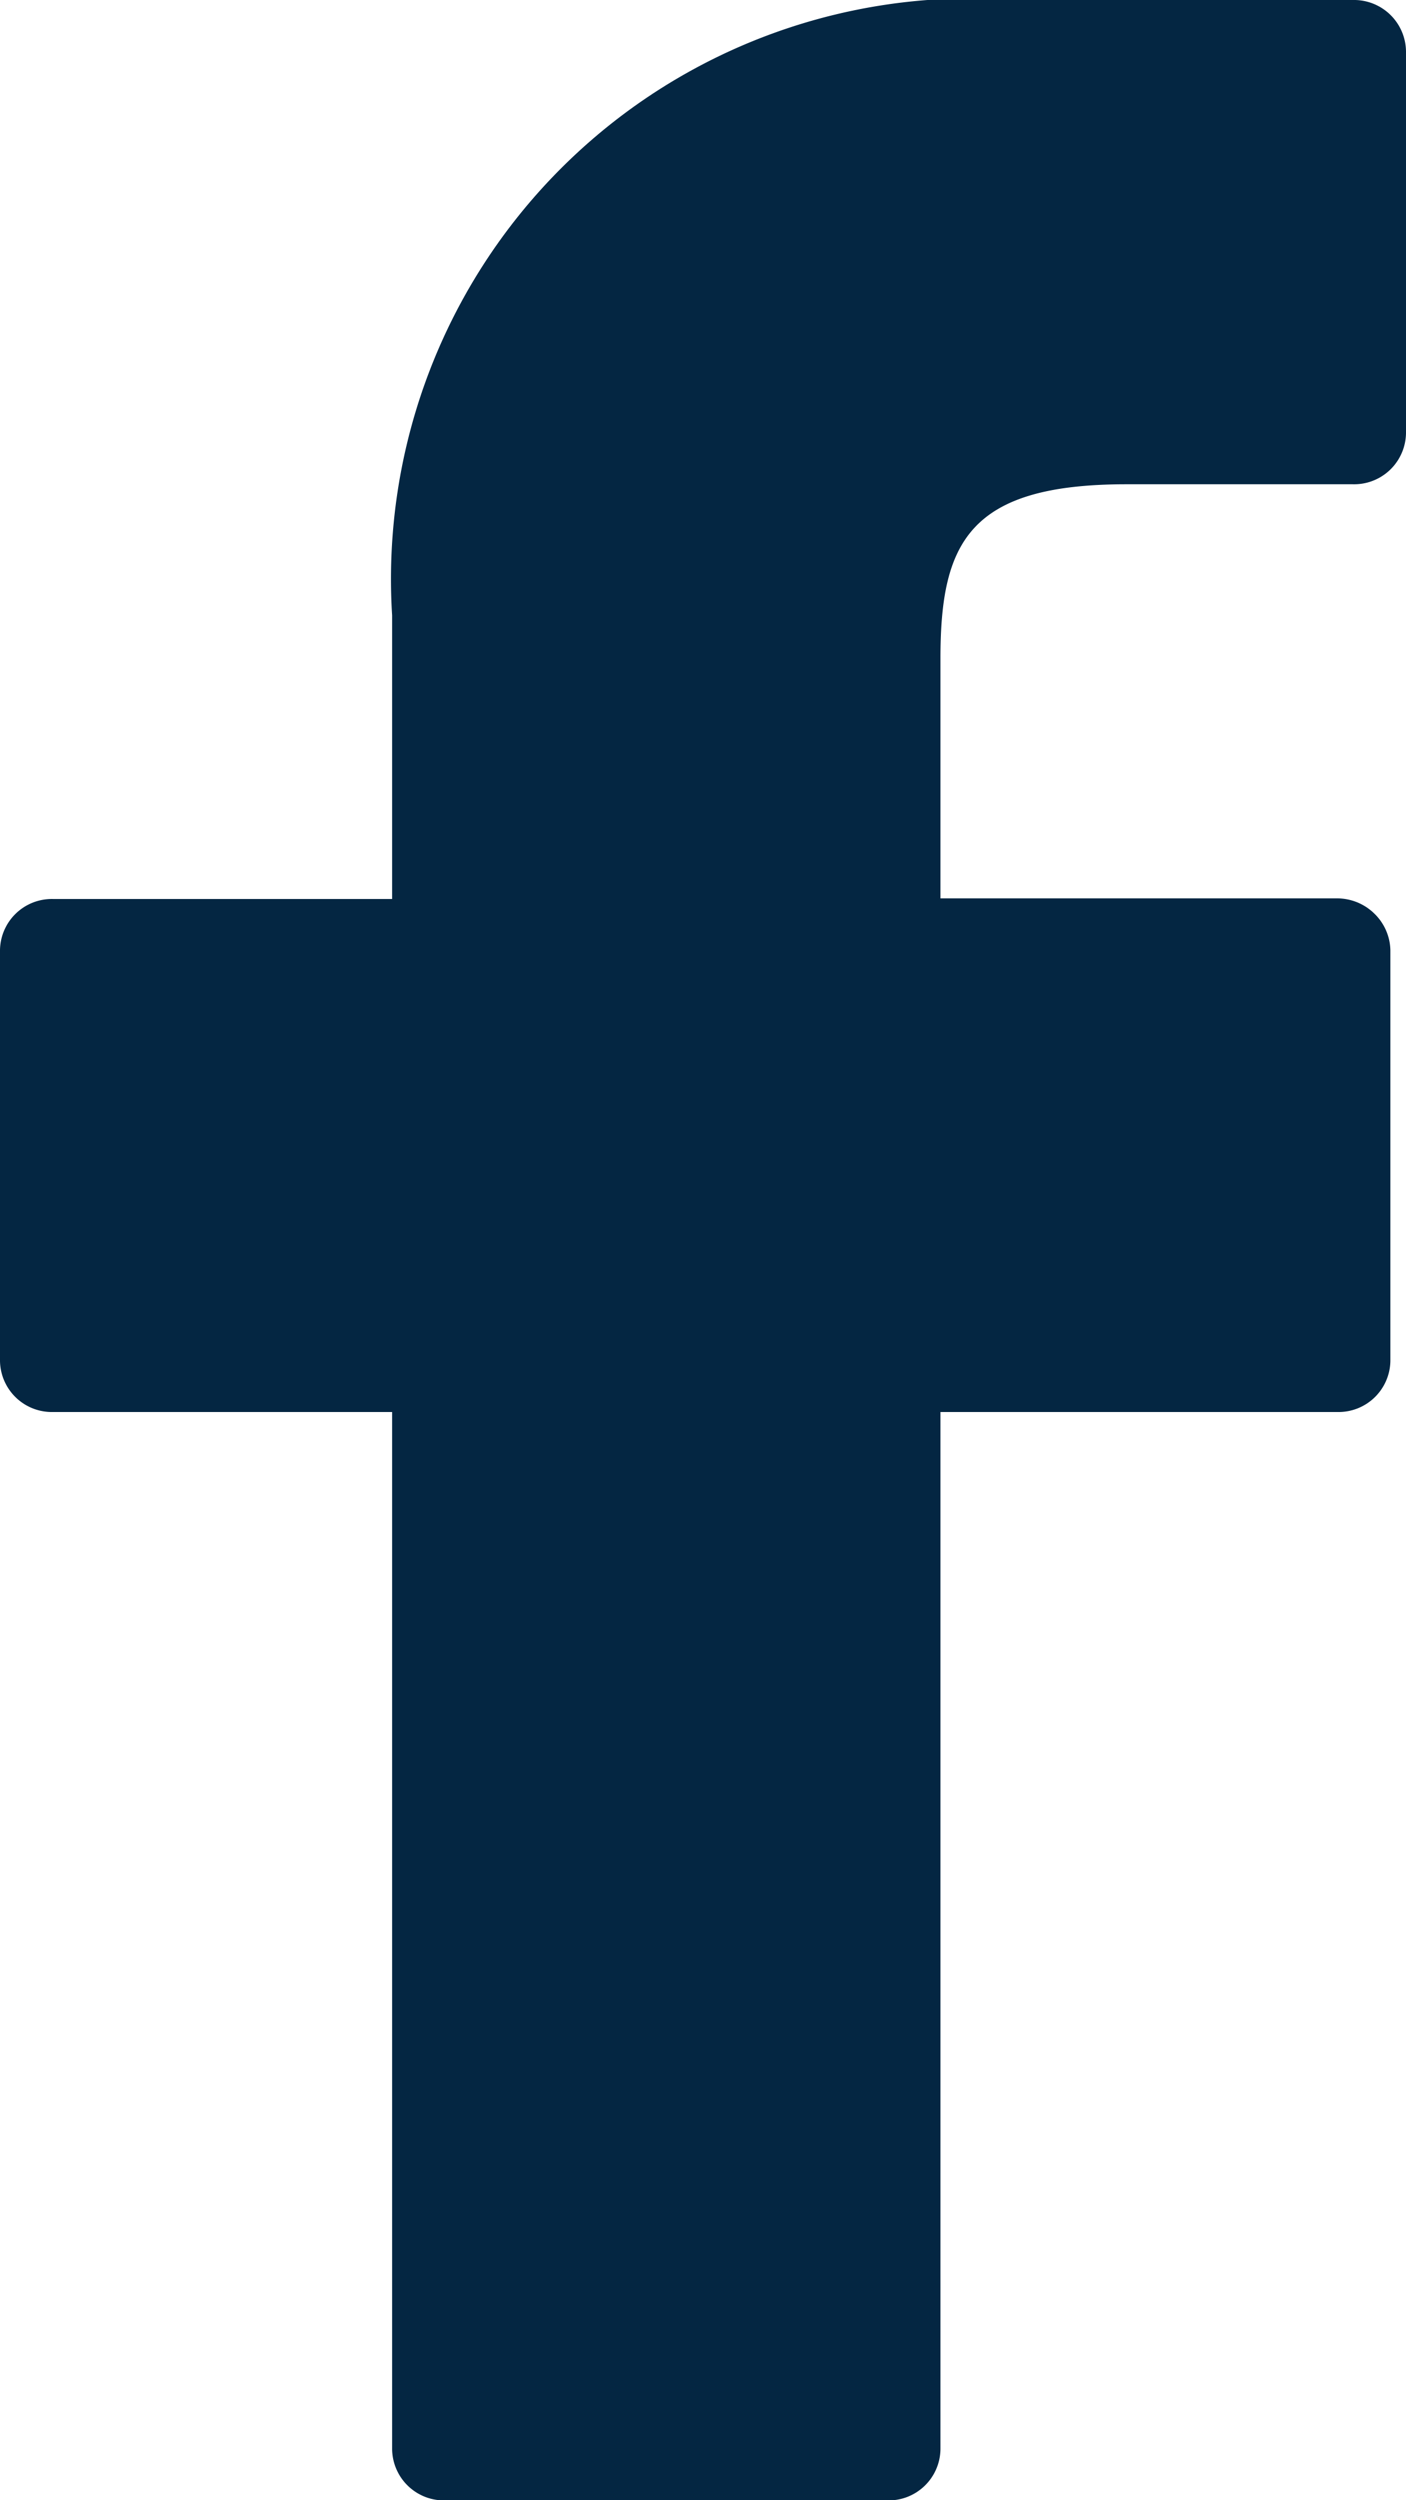 <svg xmlns="http://www.w3.org/2000/svg" width="9" height="16" viewBox="0 0 9 16">
<defs>
    <style>
      .cls-1 {
        fill: #042642;
        fill-rule: evenodd;
      }
    </style>
  </defs>
  <path id="Фигура_37" data-name="Фигура 37" class="cls-1" d="M1530.66,52l-2.16,0a3.716,3.716,0,0,0-3.99,3.938v1.815h-2.17a0.332,0.332,0,0,0-.34.327v2.63a0.332,0.332,0,0,0,.34.326h2.17v6.638a0.332,0.332,0,0,0,.34.327h2.83a0.332,0.332,0,0,0,.34-0.327V61.036h2.54a0.332,0.332,0,0,0,.34-0.326v-2.63a0.336,0.336,0,0,0-.1-0.231,0.341,0.341,0,0,0-.24-0.1h-2.54V56.214c0-.74.18-1.115,1.19-1.115h1.45a0.332,0.332,0,0,0,.34-0.327V52.329A0.333,0.333,0,0,0,1530.66,52Z" transform="translate(-1522 -52)"/>
</svg>
